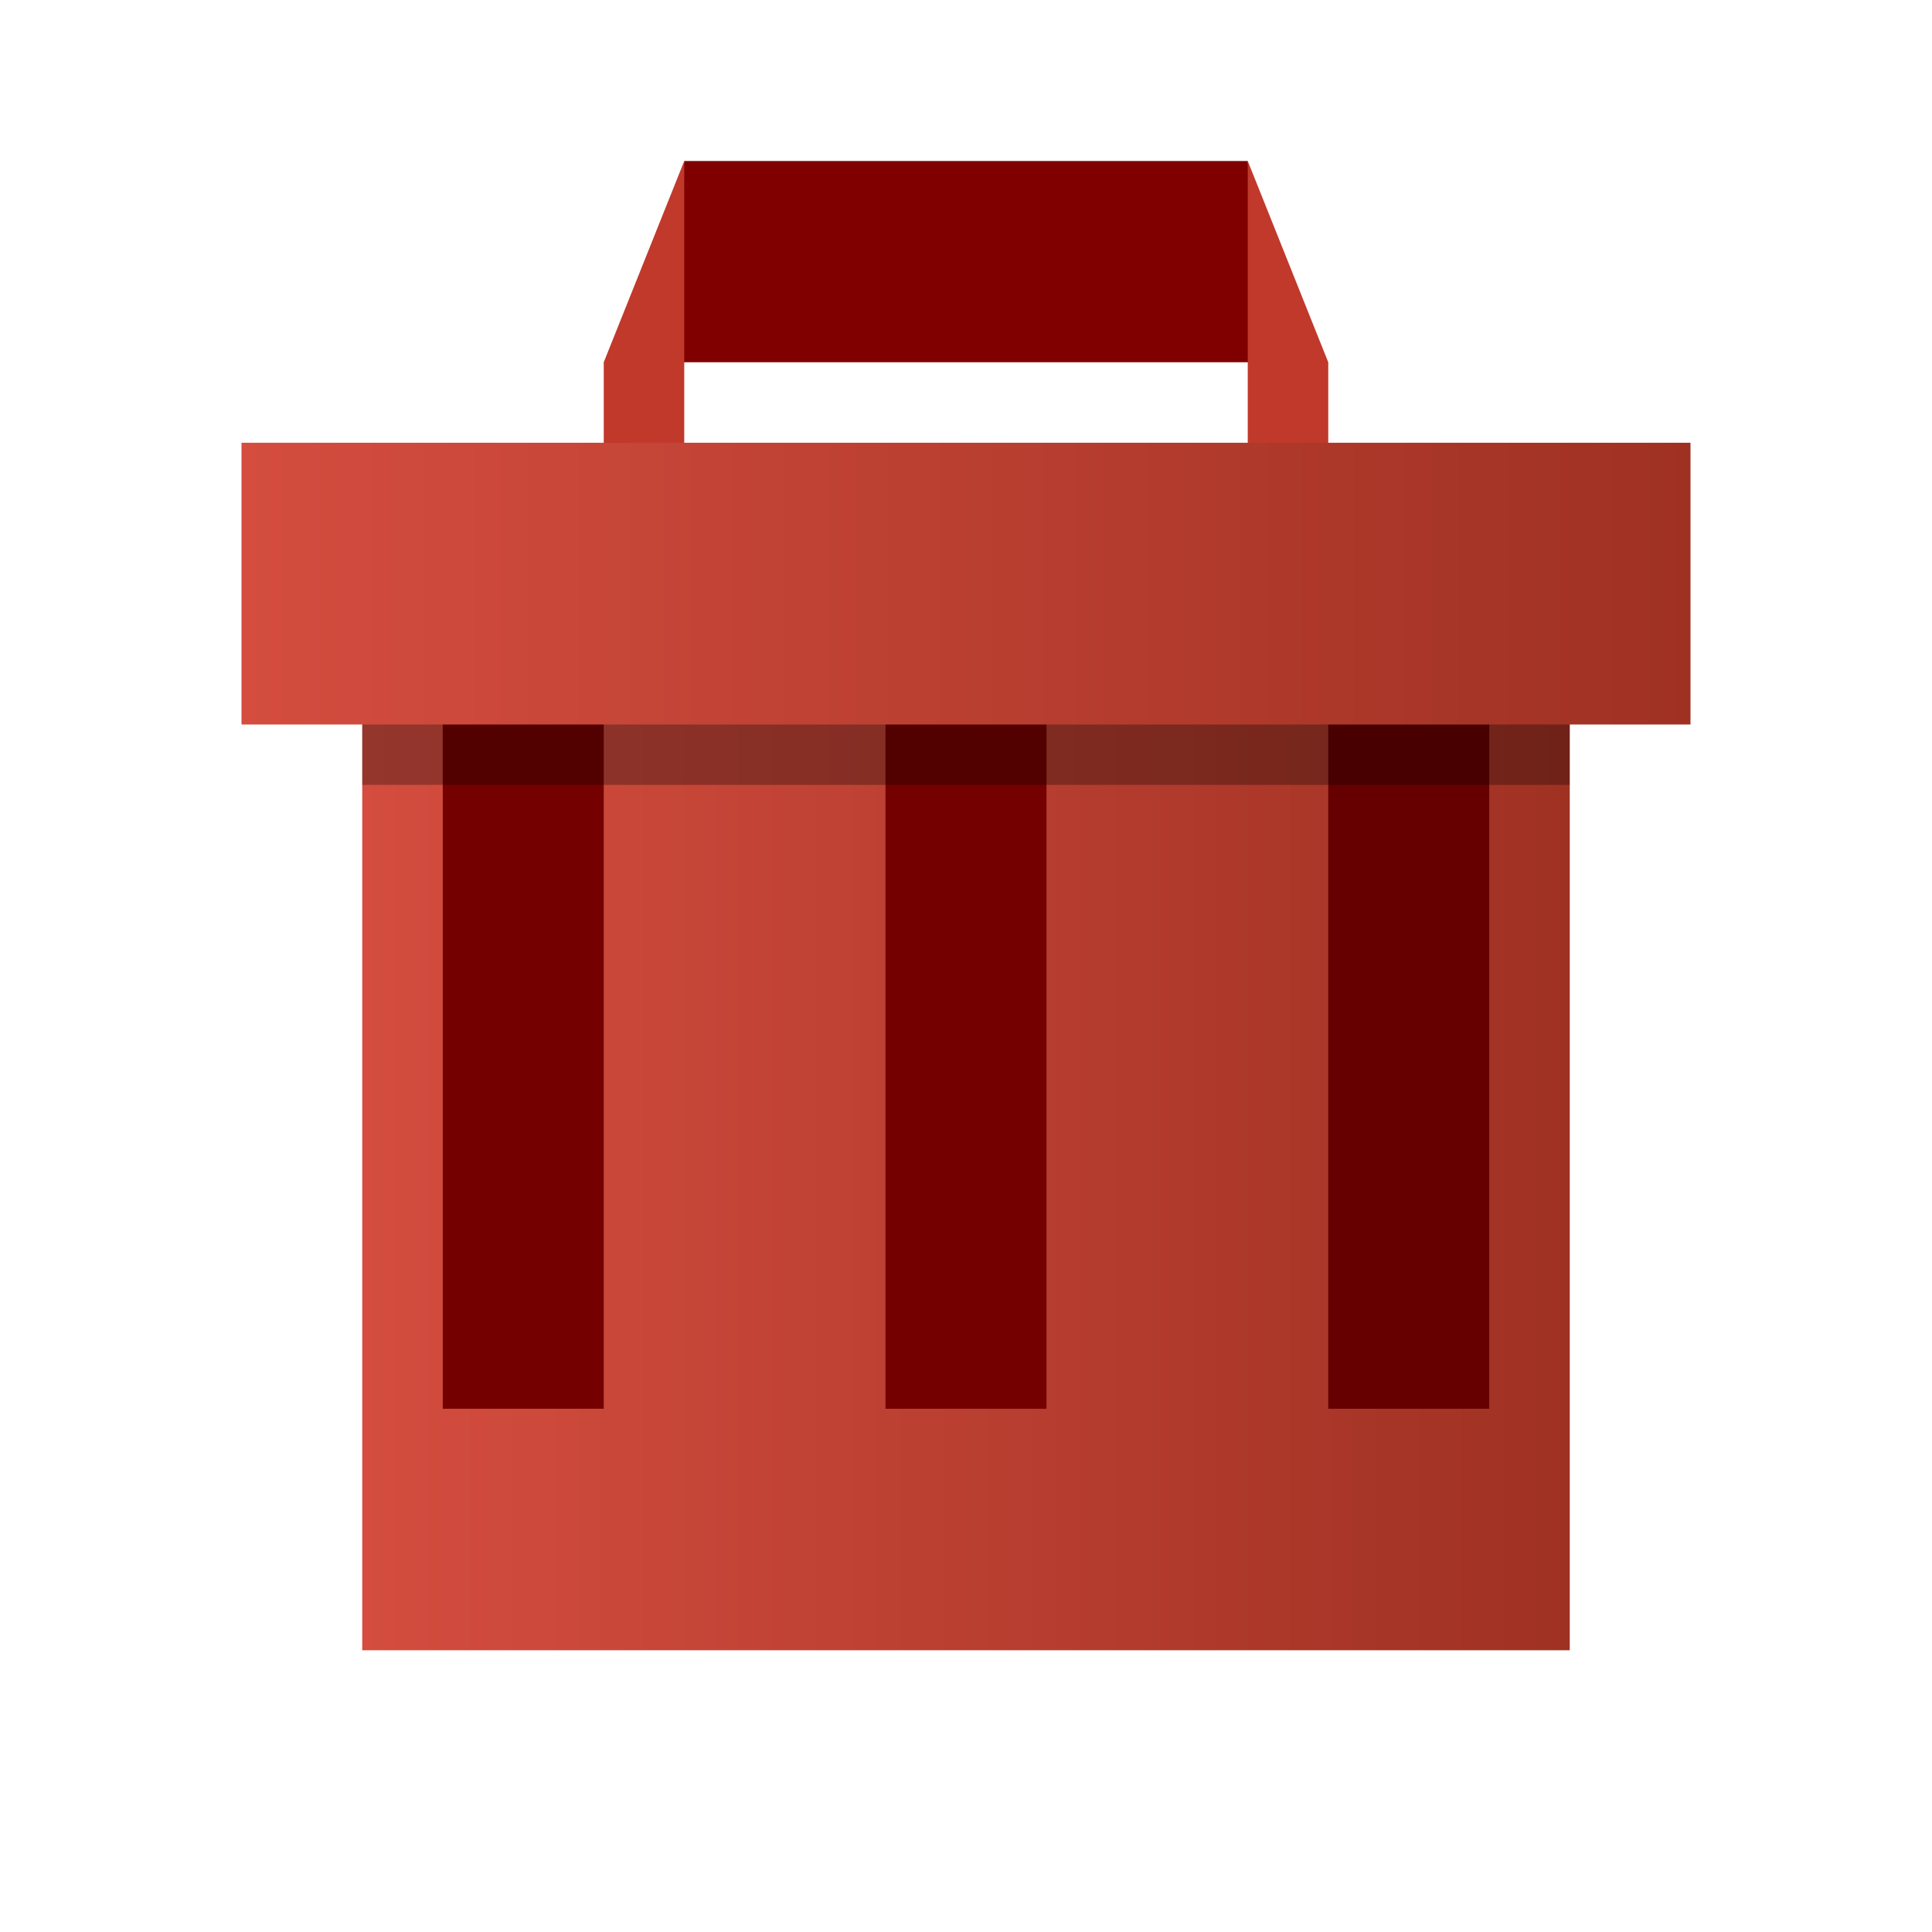 <svg width="48" version="1.1" xmlns="http://www.w3.org/2000/svg" height="48" xmlns:xlink="http://www.w3.org/1999/xlink">
<defs>
<linearGradient id="linearGradient2">
<stop offset="0" style="stop-color:#d44d3f"/>
<stop offset="1" style="stop-color:#9f3123"/>
</linearGradient>
<linearGradient xlink:href="#linearGradient2" id="linearGradient3" y1="26.5" x1="9" y2="26.5" x2="39" gradientUnits="userSpaceOnUse"/>
<linearGradient xlink:href="#linearGradient2" id="linearGradient5" y1="14.5" x1="6" y2="14.5" x2="42" gradientUnits="userSpaceOnUse"/>
</defs>
<g style="fill-rule:evenodd">
<path style="fill:#800000" d="m 17,4 -0.5,5 h 15 L 31,4 Z"/>
<path style="fill:#c0392b" d="m 17,4 -2,5 v 3 h 2 V 9 Z m 14,0 v 5 3 h 2 V 9 Z"/>
<path style="fill:url(#linearGradient3)" d="M 9,12 H 39 V 41 H 9 Z"/>
<path style="fill:#600" d="m 33,15 h 4 v 20 h -4 z"/>
<g style="fill:#750000">
<path d="m 22,15 h 4 v 20 h -4 z"/>
<path d="m 11,15 h 4 v 20 h -4 z"/>
</g>
<path style="opacity:.3" d="m 9,12.5 h 30 v 7 H 9 Z"/>
<path style="fill:url(#linearGradient5)" d="m 6,11 h 36 v 7 H 6 Z"/>
</g>
</svg>
